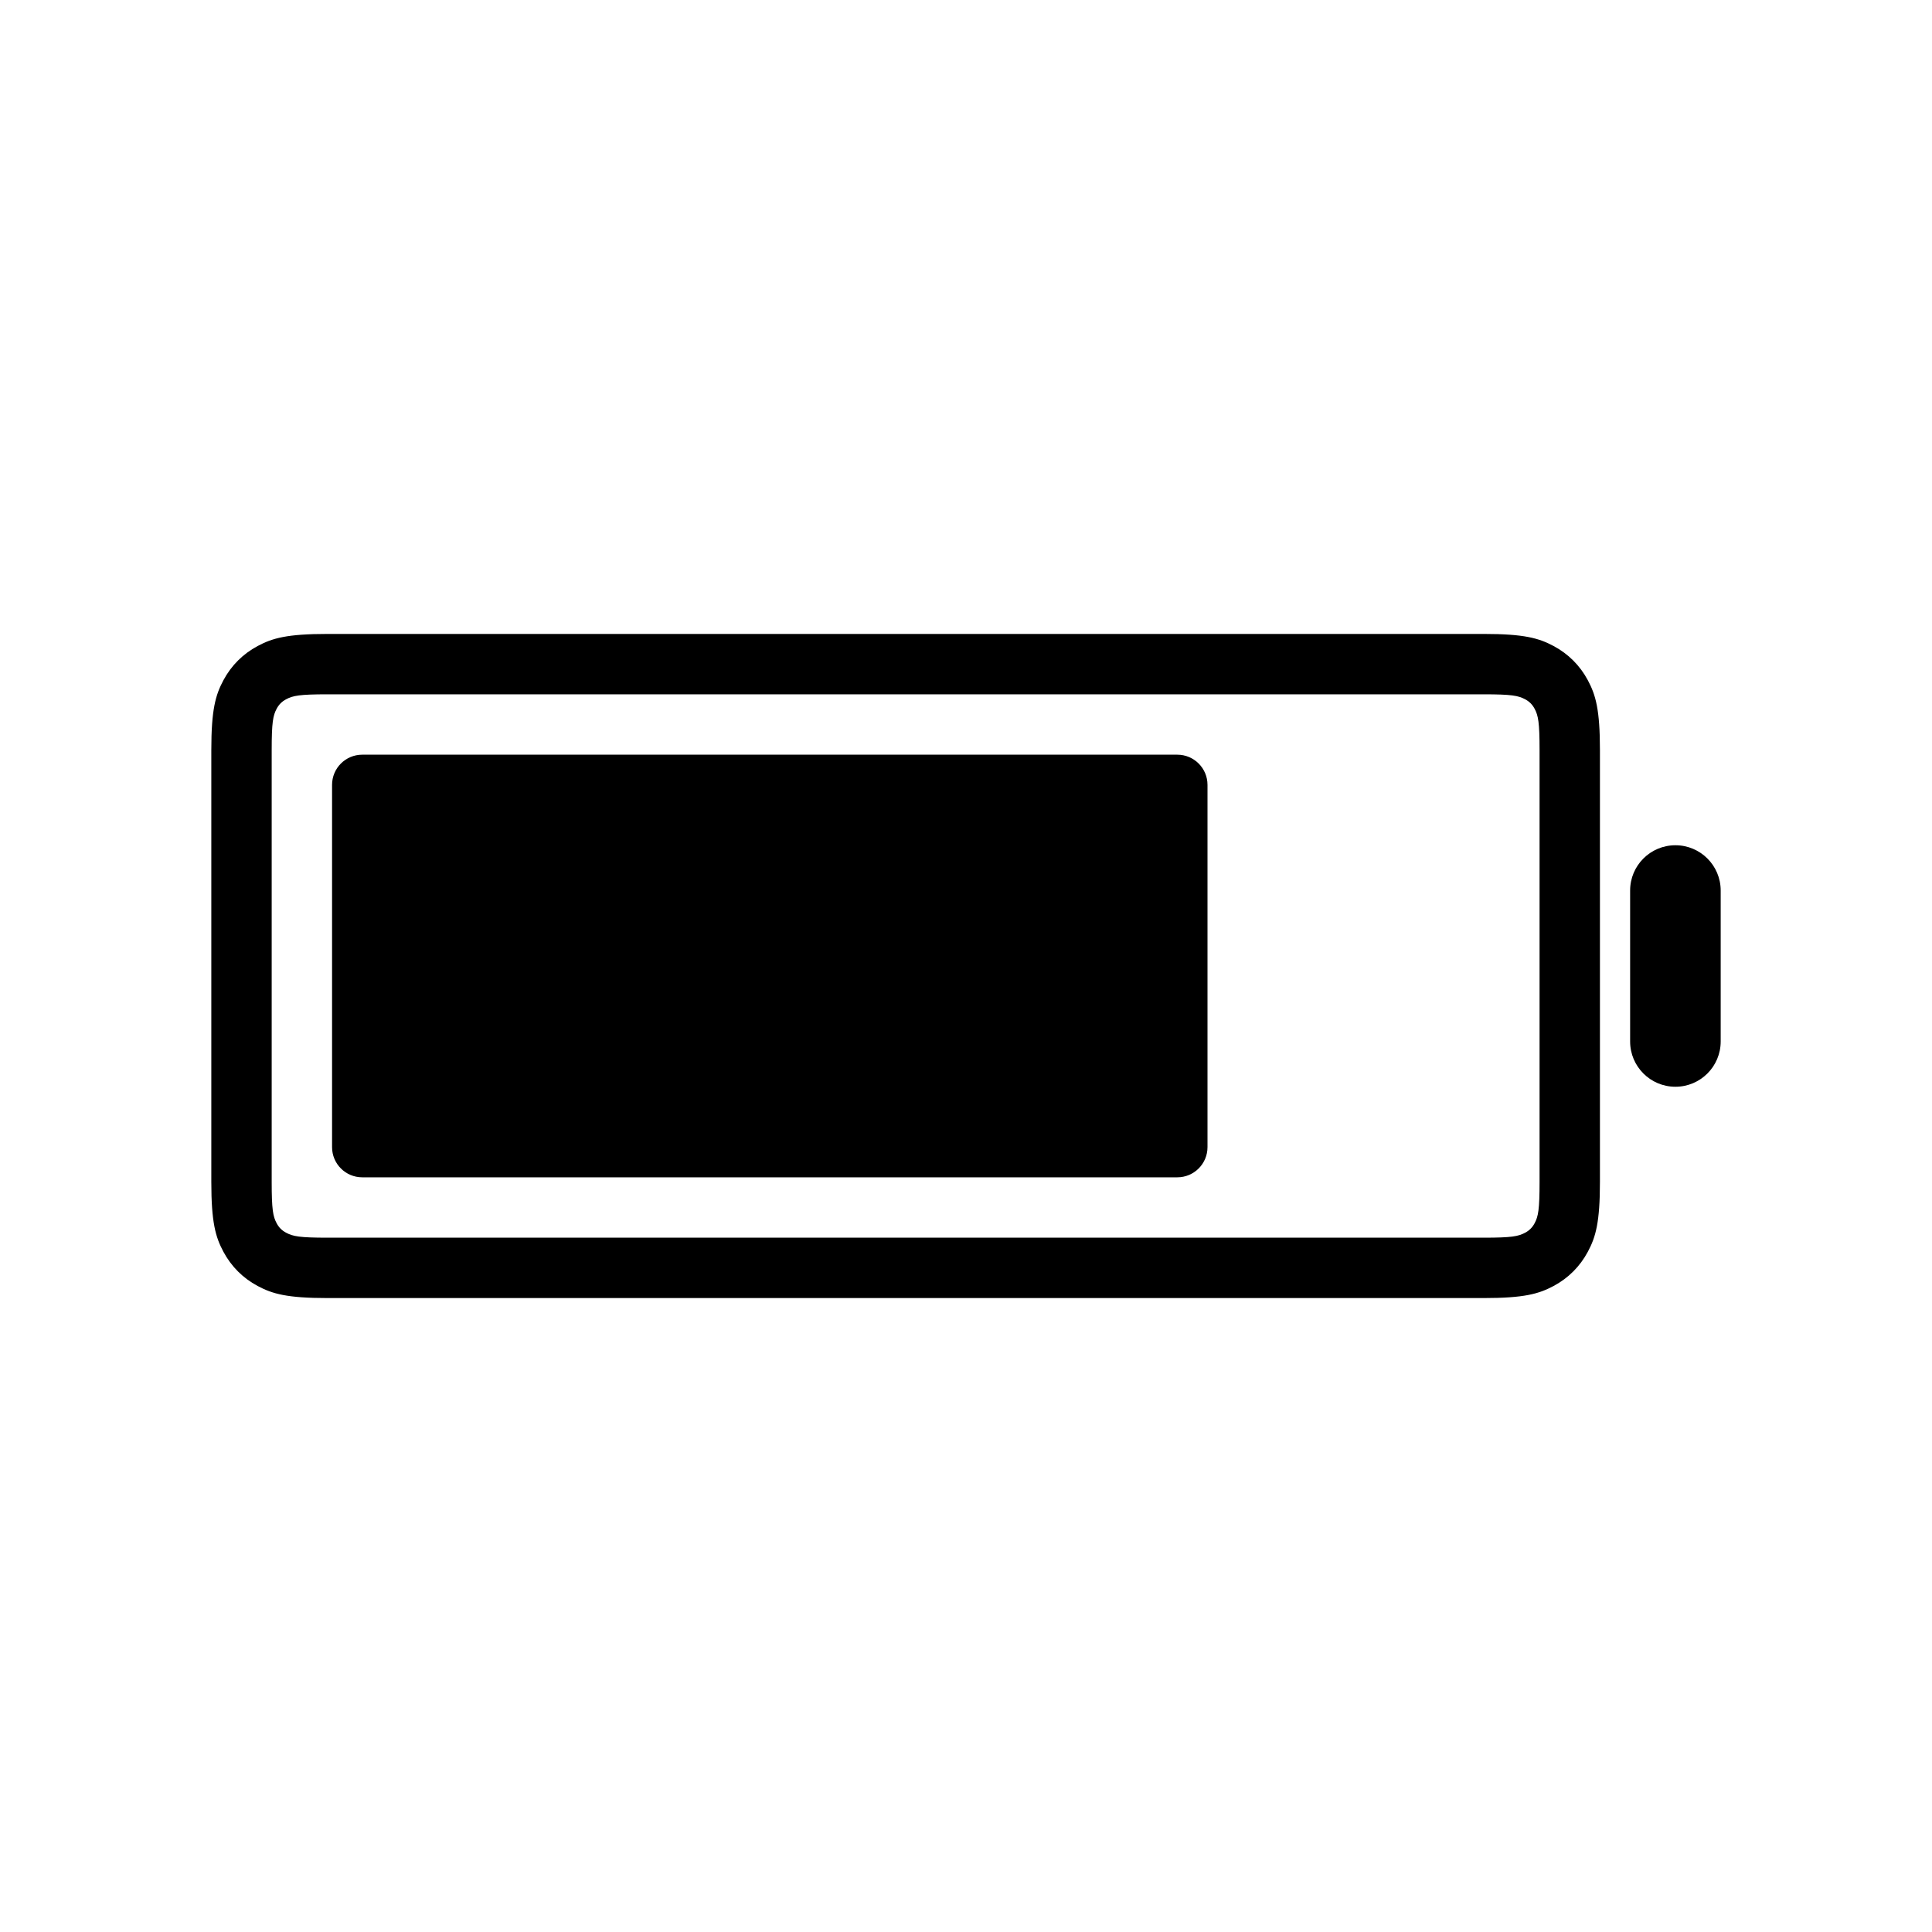 <svg xmlns="http://www.w3.org/2000/svg" width="128" height="128" viewBox="0 0 128 128">
  <path d="M21.692,42 L98.308,42 C100.983,42 101.953,42.278 102.931,42.801 C103.908,43.324 104.676,44.092 105.199,45.069 C105.722,46.047 106,47.017 106,49.692 L106,78.308 C106,80.983 105.722,81.953 105.199,82.931 C104.676,83.908 103.908,84.676 102.931,85.199 C101.953,85.722 100.983,86 98.308,86 L21.692,86 C19.017,86 18.047,85.722 17.069,85.199 C16.092,84.676 15.324,83.908 14.801,82.931 C14.278,81.953 14,80.983 14,78.308 L14,49.692 C14,47.017 14.278,46.047 14.801,45.069 C15.324,44.092 16.092,43.324 17.069,42.801 C18.047,42.278 19.017,42 21.692,42 Z M111,56 C112.657,56 114,57.343 114,59 L114,69 C114,70.657 112.657,72 111,72 C109.343,72 108,70.657 108,69 L108,59 C108,57.343 109.343,56 111,56 Z M21.692,46 C19.857,46 19.408,46.087 18.956,46.329 C18.675,46.479 18.479,46.675 18.329,46.956 C18.087,47.408 18,47.857 18,49.692 L18,78.308 C18,80.143 18.087,80.592 18.329,81.044 C18.479,81.325 18.675,81.521 18.956,81.671 C19.408,81.913 19.857,82 21.692,82 L98.308,82 C100.143,82 100.592,81.913 101.044,81.671 C101.325,81.521 101.521,81.325 101.671,81.044 C101.913,80.592 102,80.143 102,78.308 L102,49.692 C102,47.857 101.913,47.408 101.671,46.956 C101.521,46.675 101.325,46.479 101.044,46.329 C100.592,46.087 100.143,46 98.308,46 L21.692,46 Z M22,52 C22,50.895 22.895,50 24,50 L78,50 C79.105,50 80,50.895 80,52 L80,76 C80,77.105 79.105,78 78,78 L24,78 C22.895,78 22,77.105 22,76 L22,52 Z"/>
</svg>
